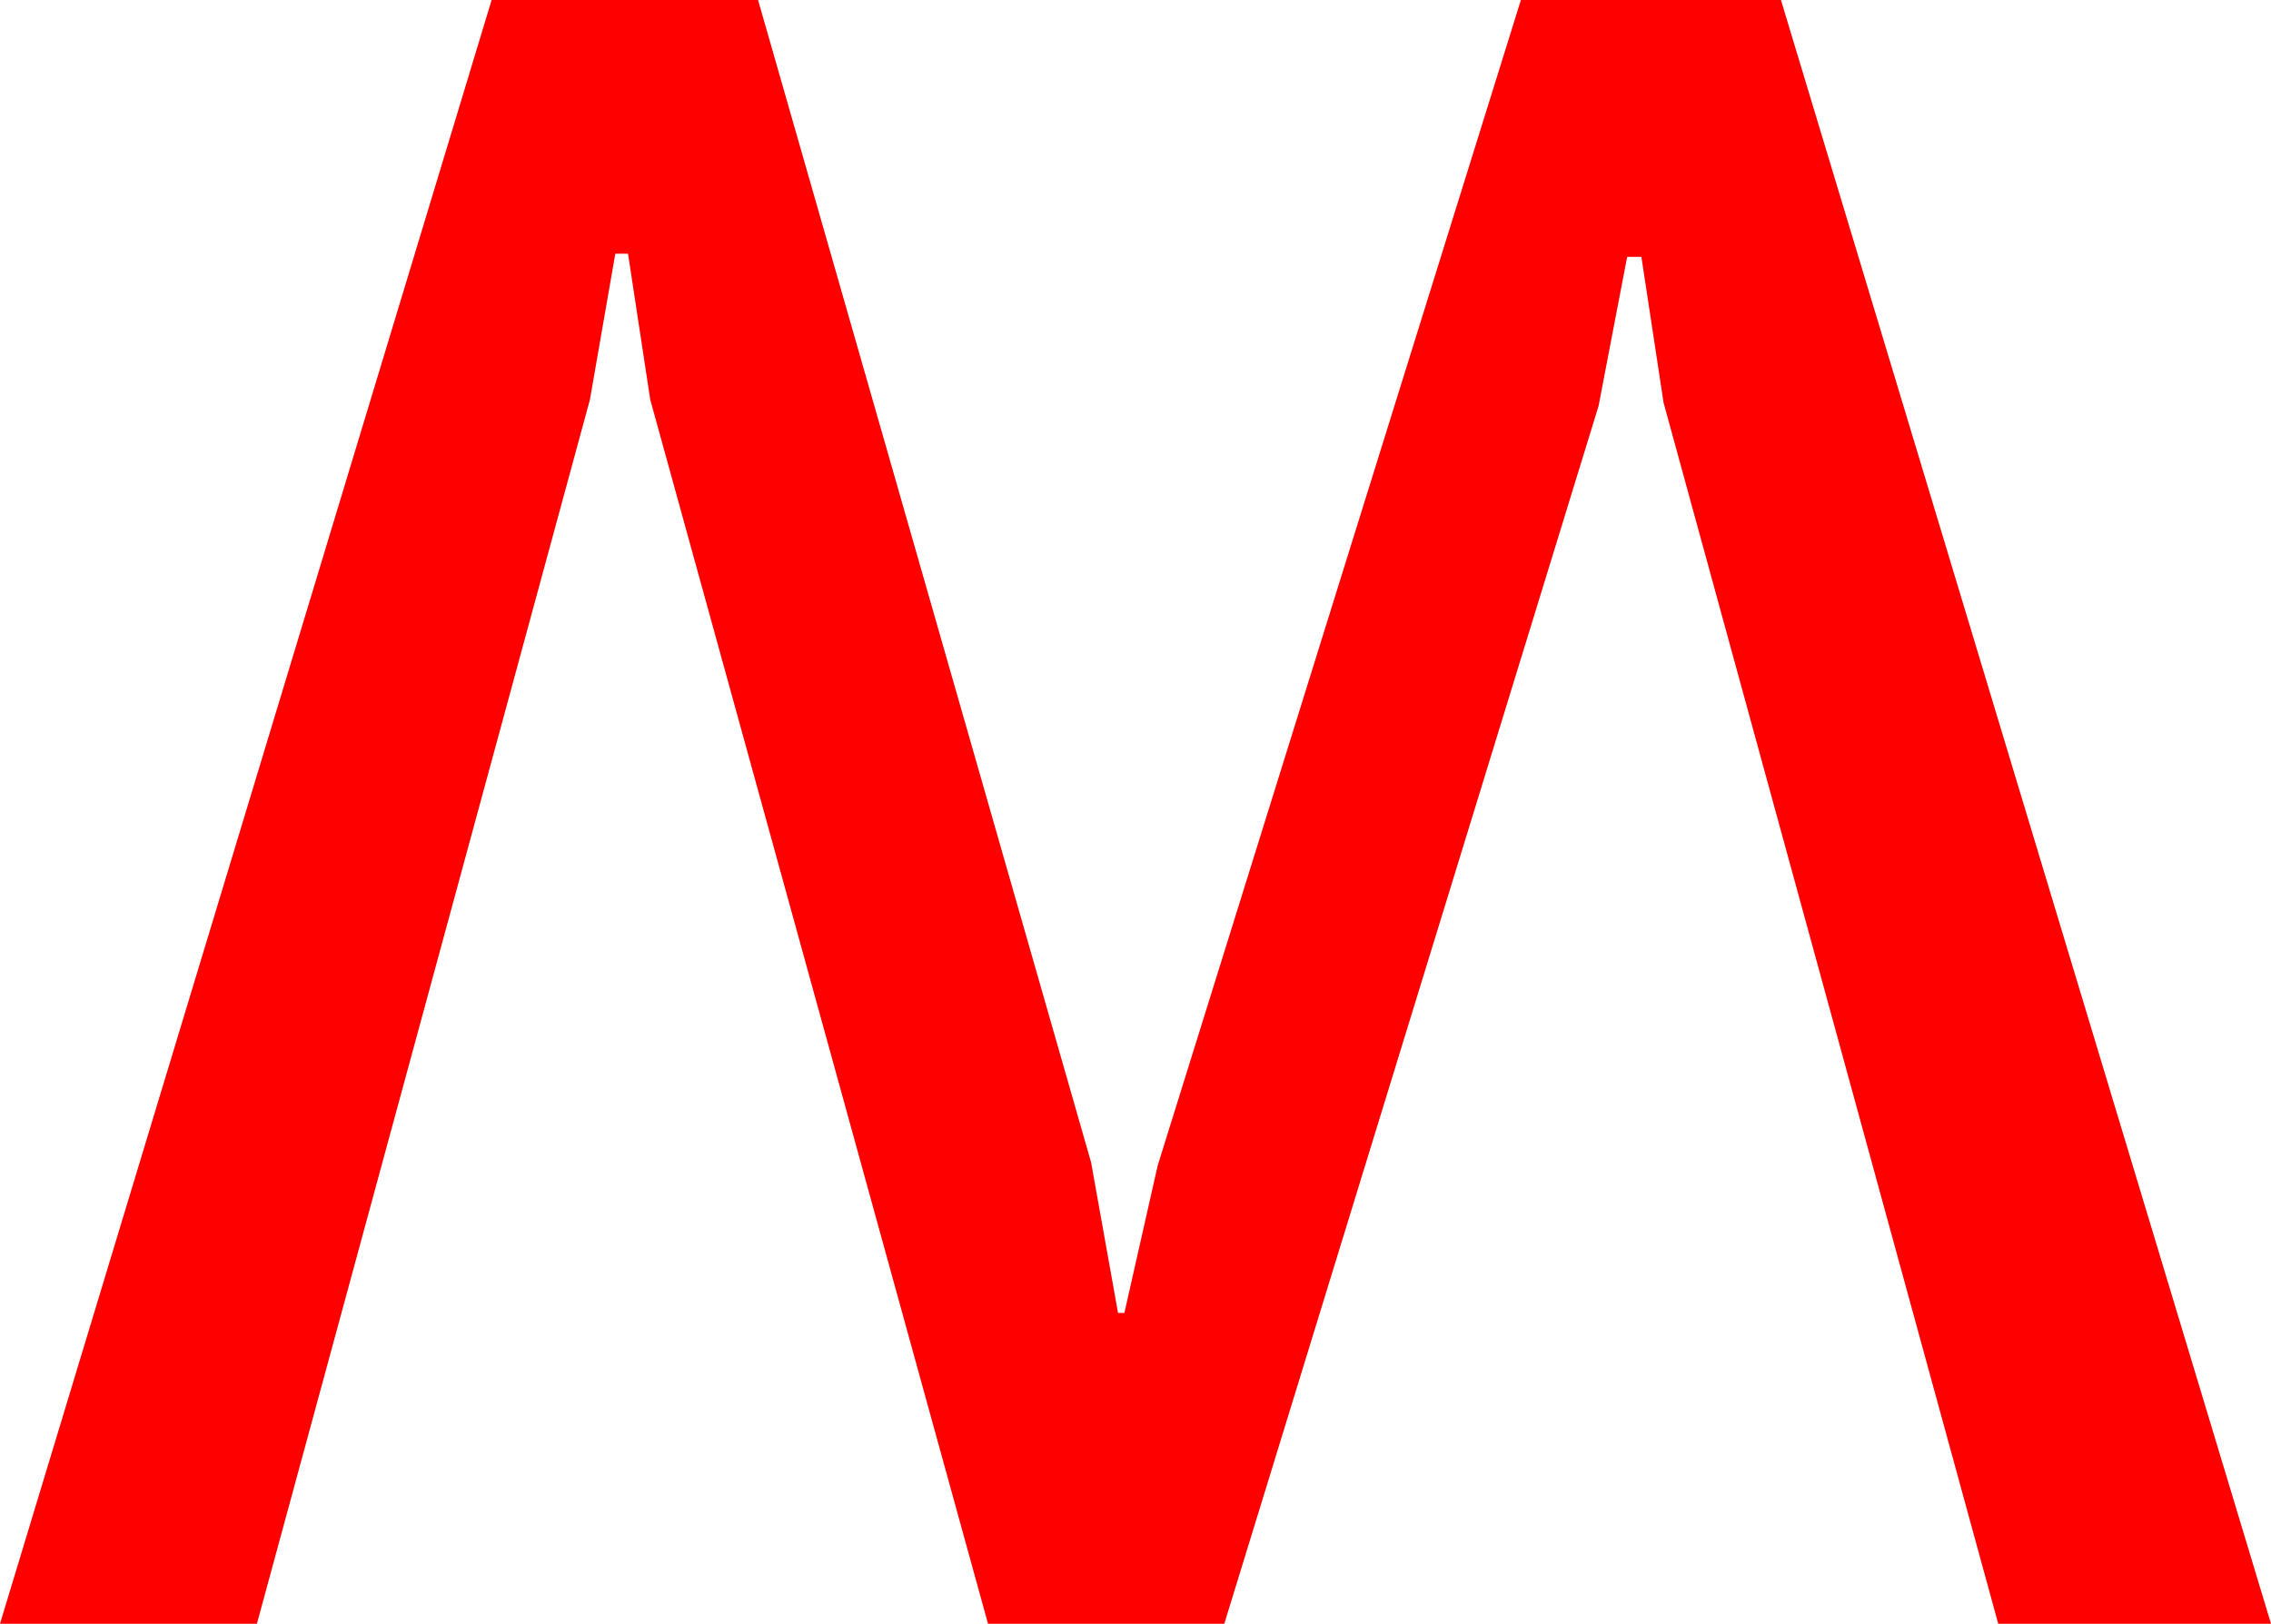 <?xml version="1.0" encoding="utf-8"?>
<!DOCTYPE svg PUBLIC "-//W3C//DTD SVG 1.1//EN" "http://www.w3.org/Graphics/SVG/1.1/DTD/svg11.dtd">
<svg width="41.953" height="30" xmlns="http://www.w3.org/2000/svg" xmlns:xlink="http://www.w3.org/1999/xlink" xmlns:xml="http://www.w3.org/XML/1998/namespace" version="1.1">
  <g>
    <g>
      <path style="fill:#FF0000;fill-opacity:1" d="M9.082,0L14.004,0 20.156,21.475 20.654,24.258 20.771,24.258 21.387,21.533 28.096,0 32.9,0 41.953,30 36.914,30 30.732,7.441 30.322,4.746 30.059,4.746 29.531,7.5 22.617,30 18.252,30 12.012,7.383 11.602,4.688 11.367,4.688 10.898,7.383 4.746,30 0,30 9.082,0z" />
    </g>
  </g>
</svg>